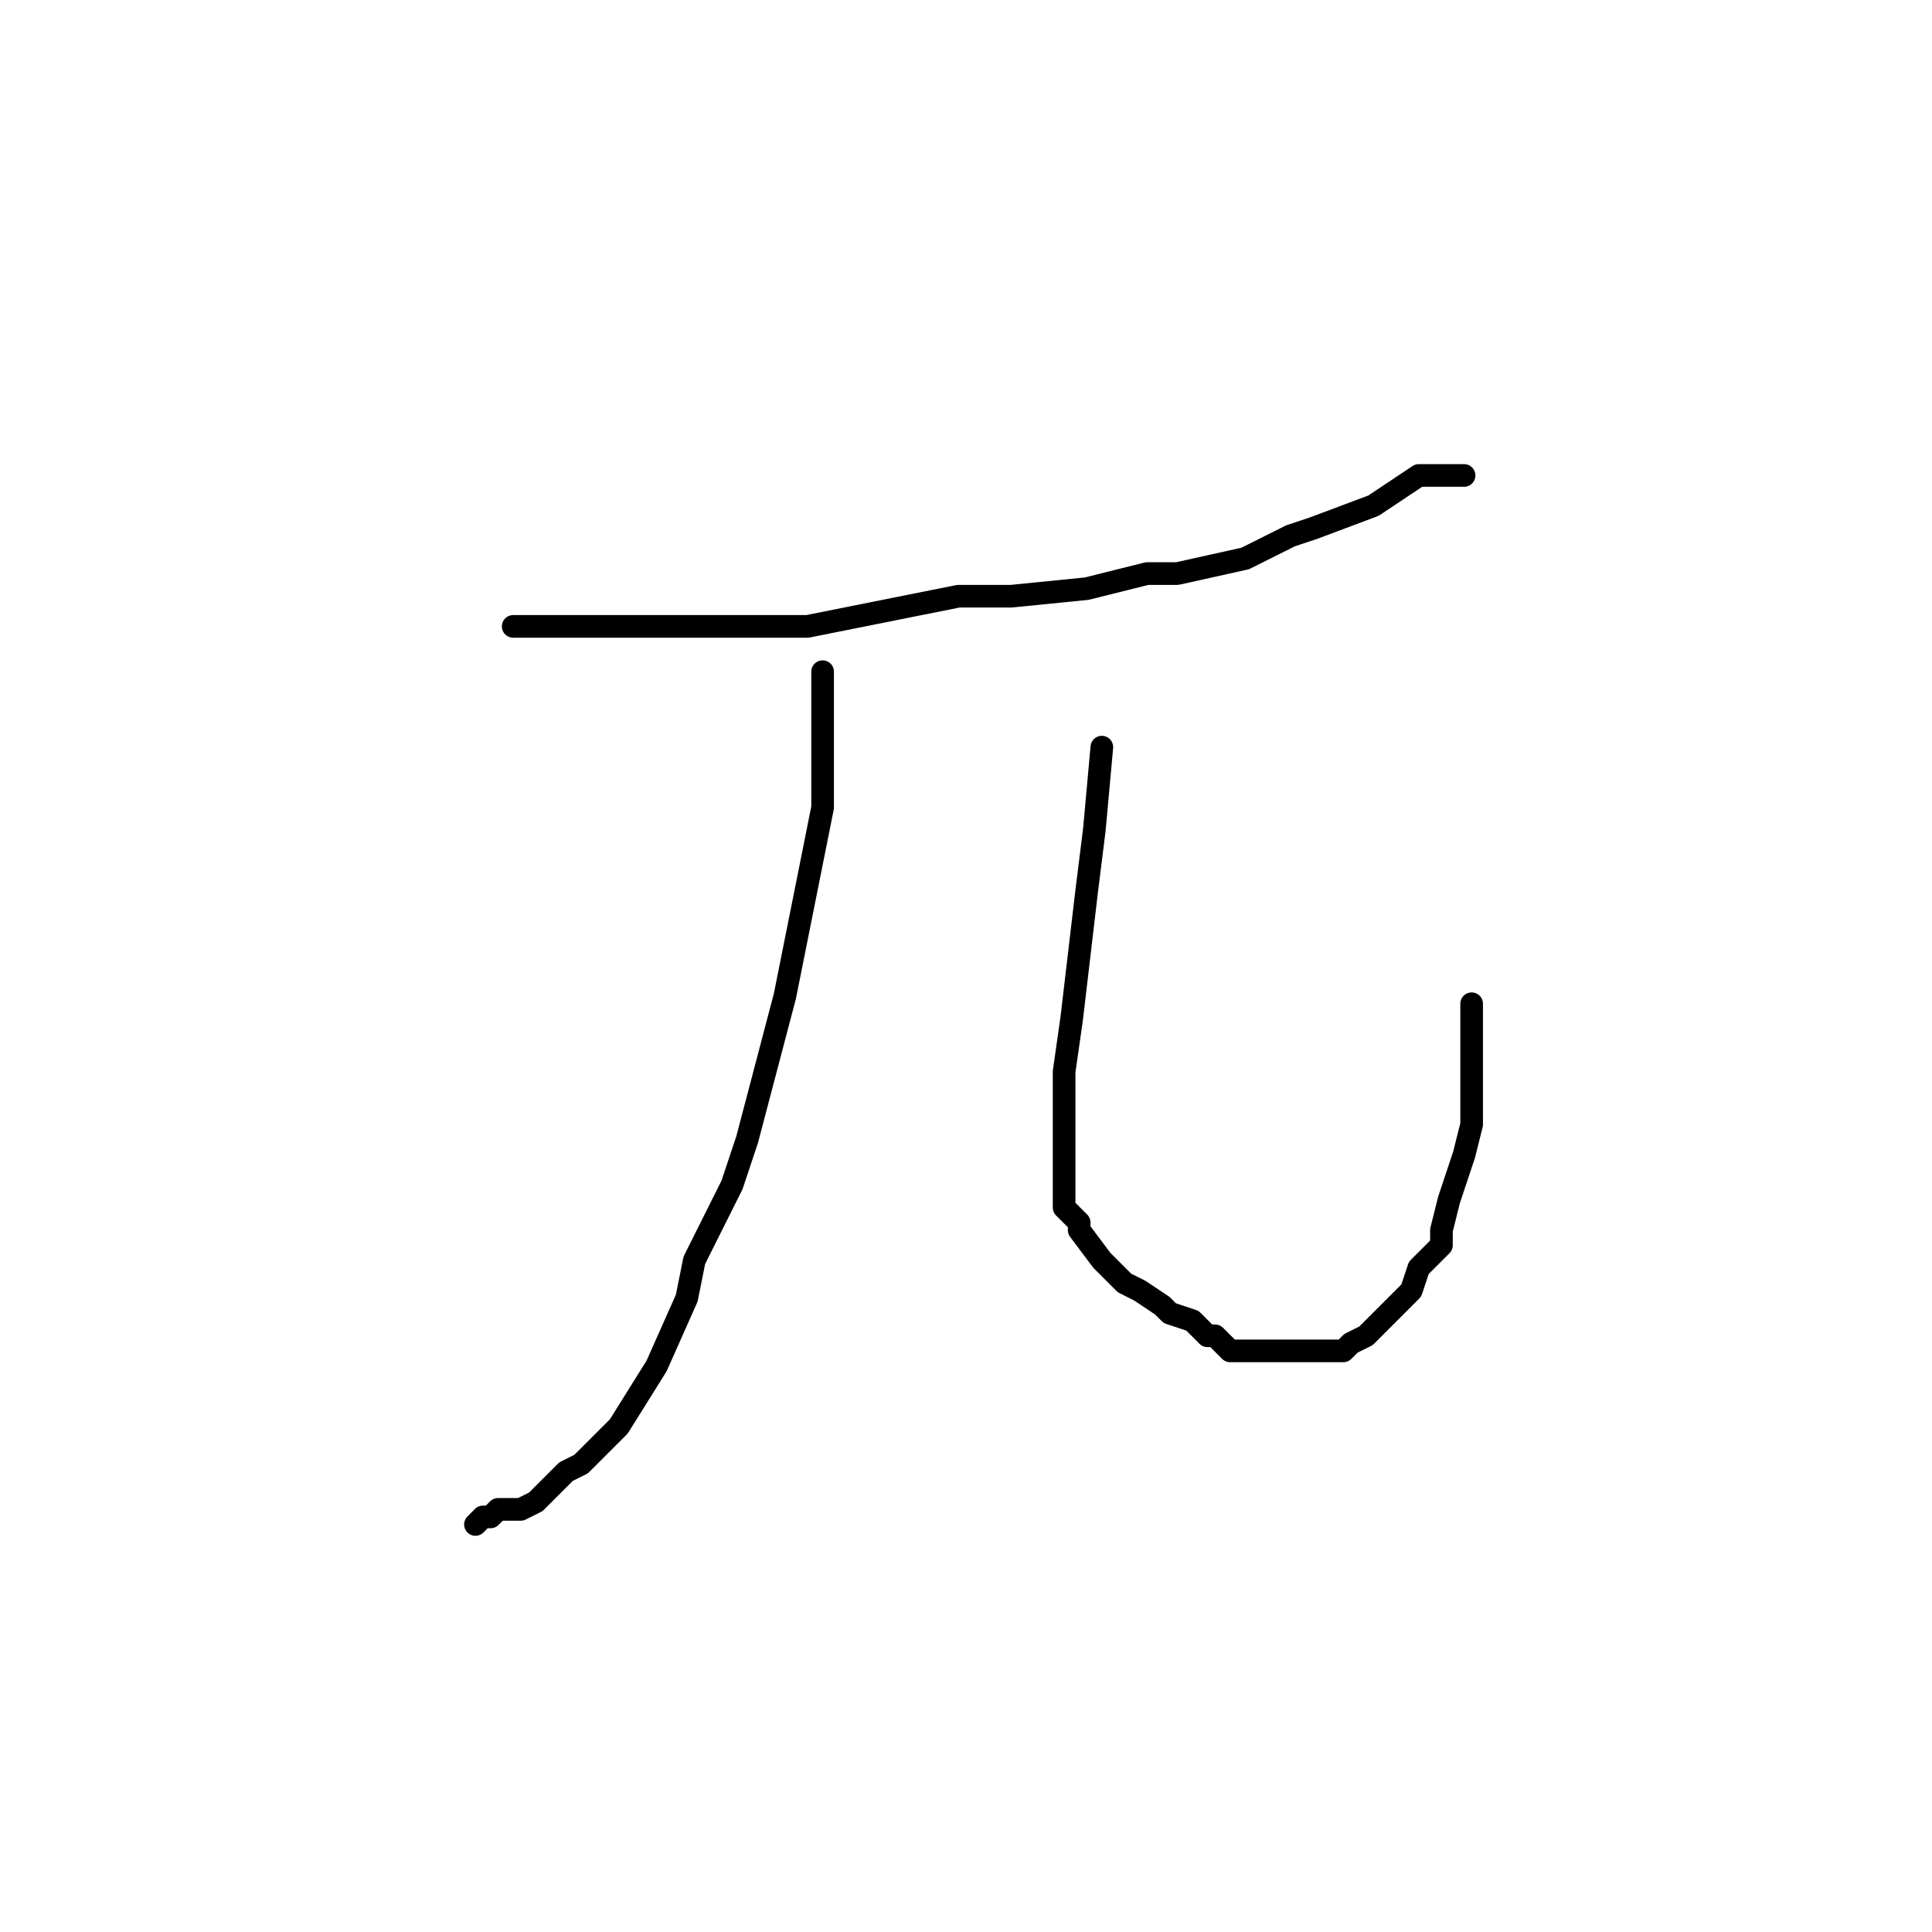 <?xml version="1.0" standalone="no"?>
    <svg width="256" height="256" xmlns="http://www.w3.org/2000/svg" version="1.1">
    <polyline stroke="black" stroke-width="3" stroke-linecap="round" fill="transparent" stroke-linejoin="round" points="68 83 69 83 70 83 72 83 79 83 85 83 107 83 127 79 134 79 144 78 152 76 156 76 165 74 171 71 174 70 182 67 185 65 188 63 190 63 191 63 191 63 192 63 193 63 194 63 194 63 " />
        <polyline stroke="black" stroke-width="3" stroke-linecap="round" fill="transparent" stroke-linejoin="round" points="109 89 109 97 109 107 104 132 99 151 97 157 92 167 91 172 87 181 82 189 77 194 75 195 71 199 69 200 66 200 65 201 64 201 63 202 63 202 63 202 " />
        <polyline stroke="black" stroke-width="3" stroke-linecap="round" fill="transparent" stroke-linejoin="round" points="146 99 145 110 144 118 142 135 141 142 141 144 141 148 141 152 141 154 141 157 141 159 141 159 141 160 142 161 143 162 143 163 146 167 147 168 148 169 149 170 151 171 154 173 155 174 158 175 160 177 161 177 163 179 166 179 167 179 171 179 173 179 175 179 178 179 179 178 181 177 183 175 187 171 188 168 191 165 191 163 192 159 194 153 195 149 195 146 195 142 195 139 195 138 195 136 195 135 195 134 195 133 195 133 " />
        </svg>